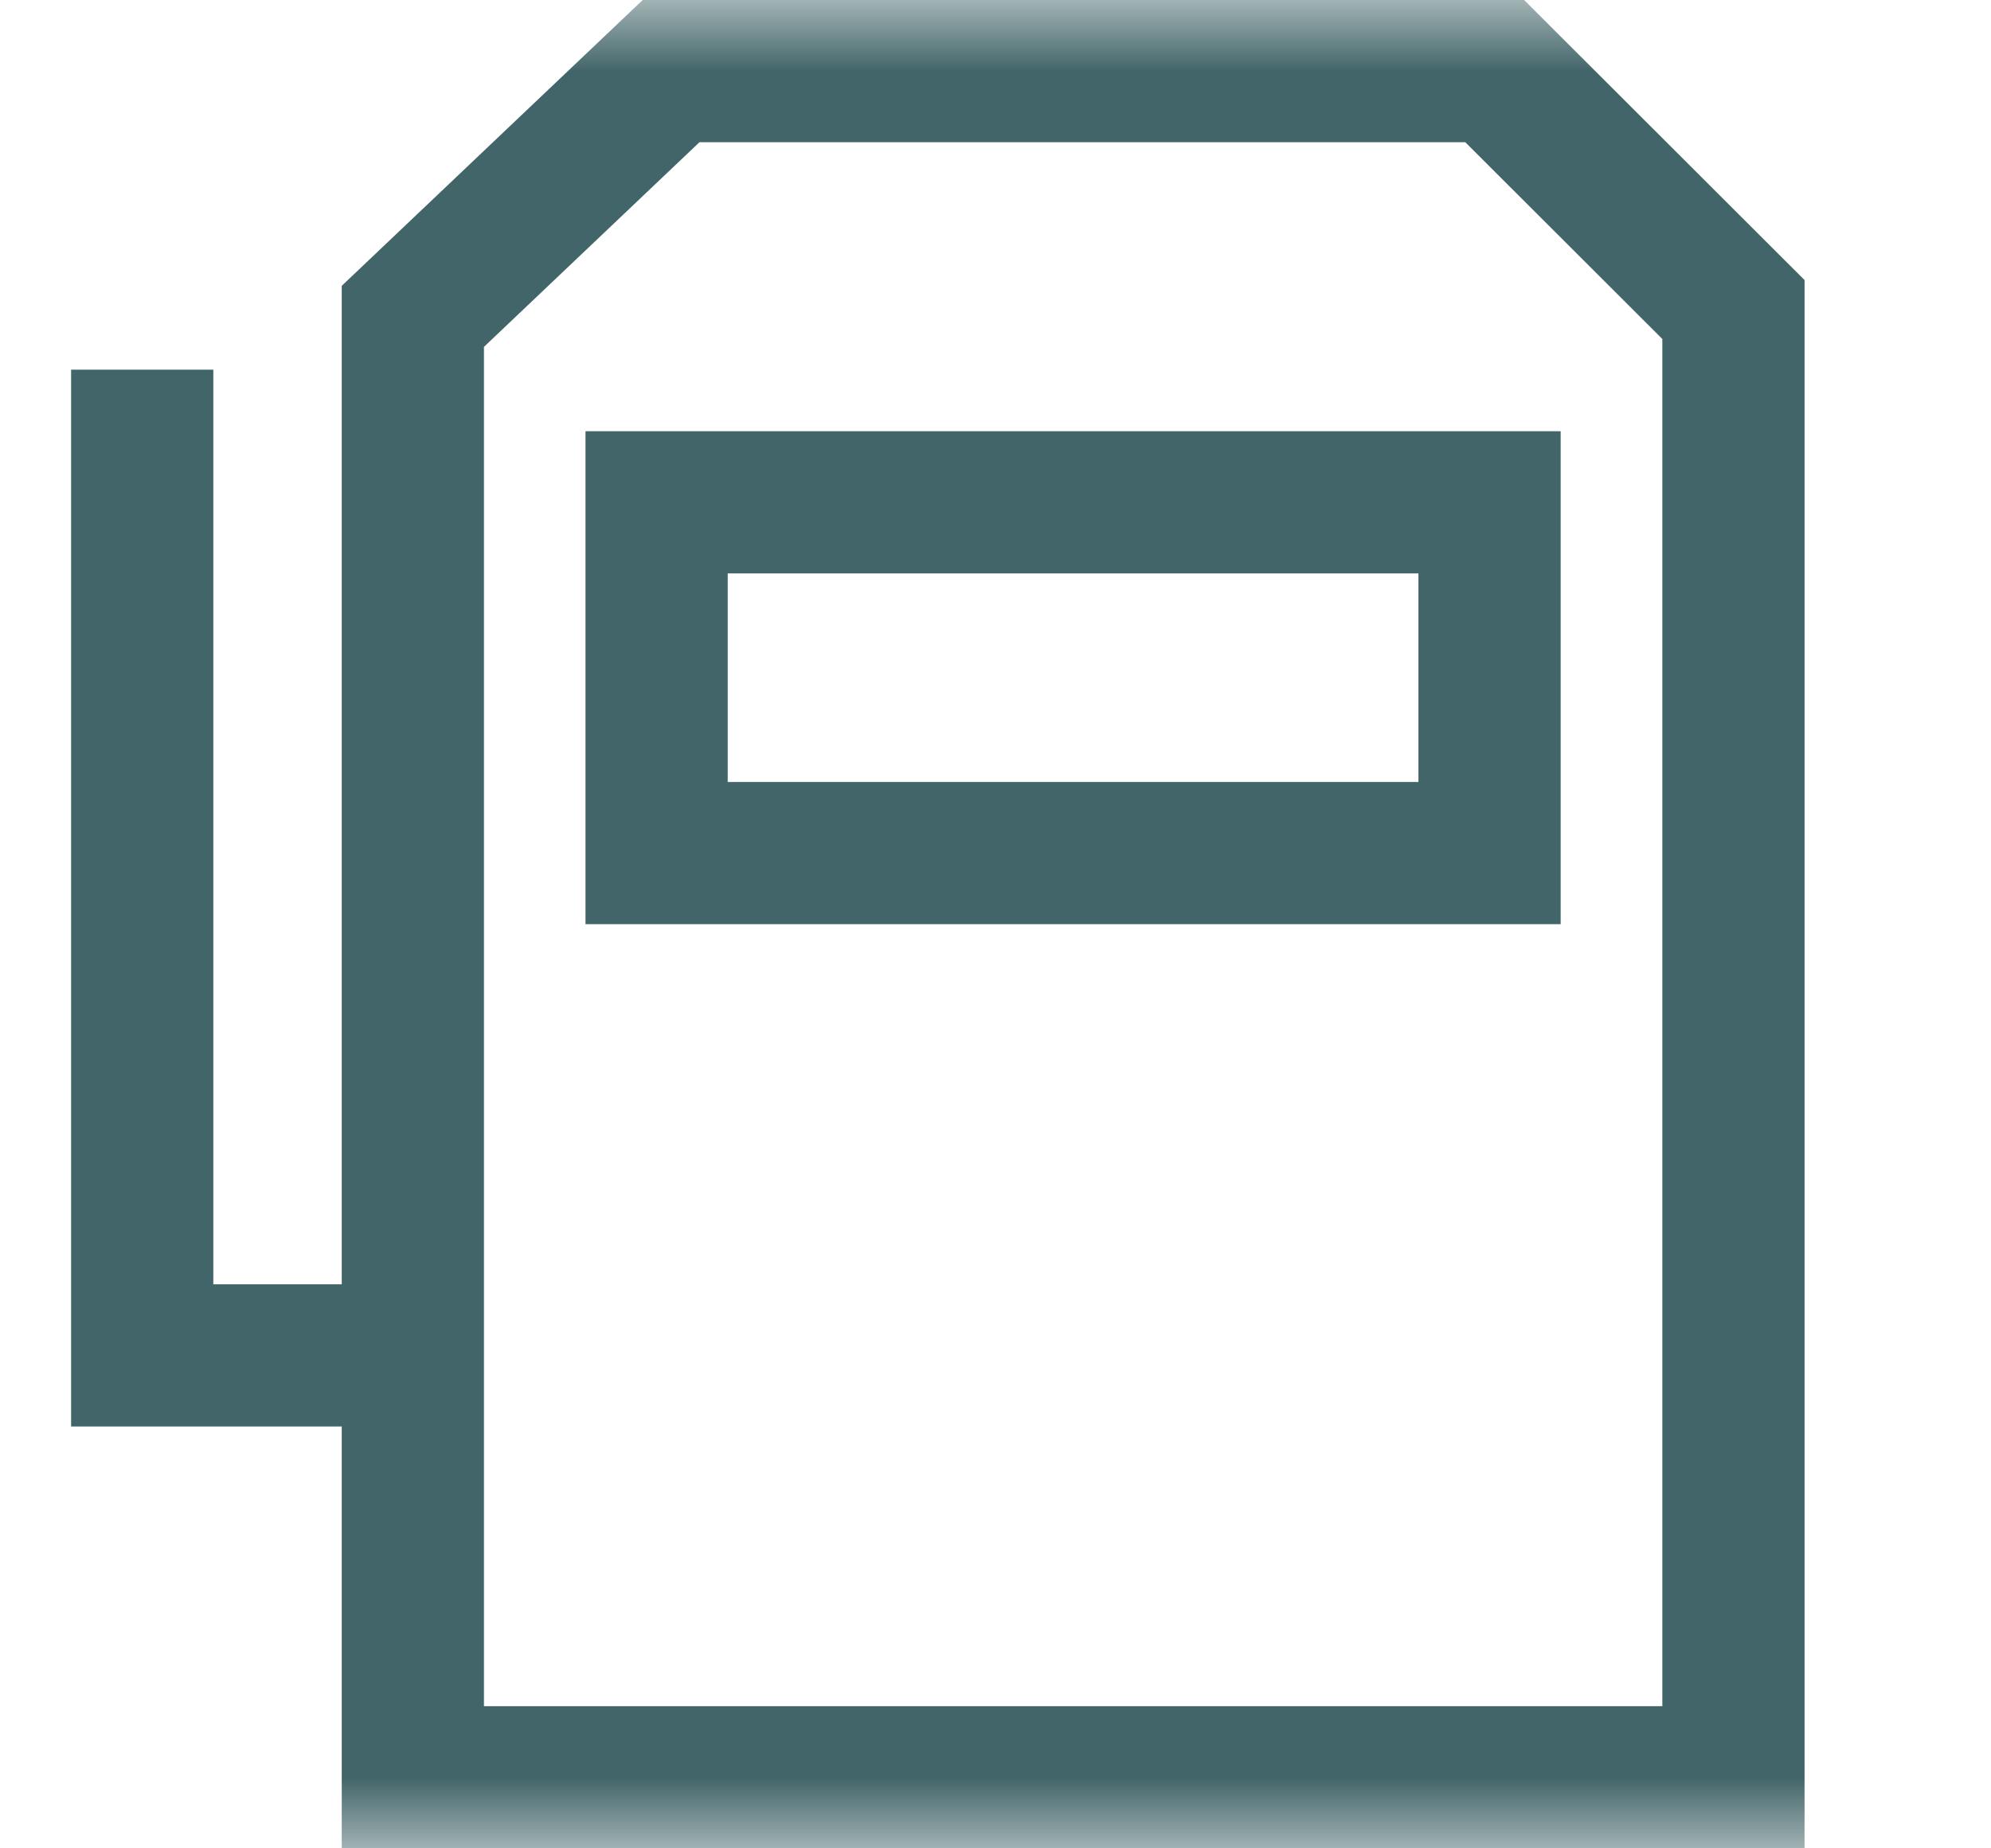<?xml version="1.0" encoding="UTF-8"?>
<svg width="14px" height="13px" viewBox="0 0 14 13" version="1.1" xmlns="http://www.w3.org/2000/svg" xmlns:xlink="http://www.w3.org/1999/xlink">
    <title>Group 6@2x</title>
    <defs>
        <rect id="path-1" x="0" y="0" width="14" height="13"></rect>
    </defs>
    <g id="PWA" stroke="none" stroke-width="1" fill="none" fill-rule="evenodd">
        <g id="ADPV-V1.1-" transform="translate(-38, -419)">
            <g id="Group-6" transform="translate(38, 419)">
                <mask id="mask-2" fill="white">
                    <use xlink:href="#path-1"></use>
                </mask>
                <g id="Mask"></g>
                <g opacity="0.74" mask="url(#mask-2)" stroke="#002F34">
                    <g transform="translate(1, 0)">
                        <polyline id="Path-10" points="-6.09036631e-15 2.6 -6.09036631e-15 9.533 1.852 9.533"></polyline>
                        <path d="M9.51,0.5 L3.719,0.5 L1.903,2.225 L1.903,12.5 L11.189,12.5 L11.189,2.177 L9.51,0.5 Z" id="Rectangle"></path>
                        <rect id="Rectangle" x="3.617" y="3.533" width="5.857" height="2.467"></rect>
                    </g>
                </g>
            </g>
        </g>
    </g>
</svg>